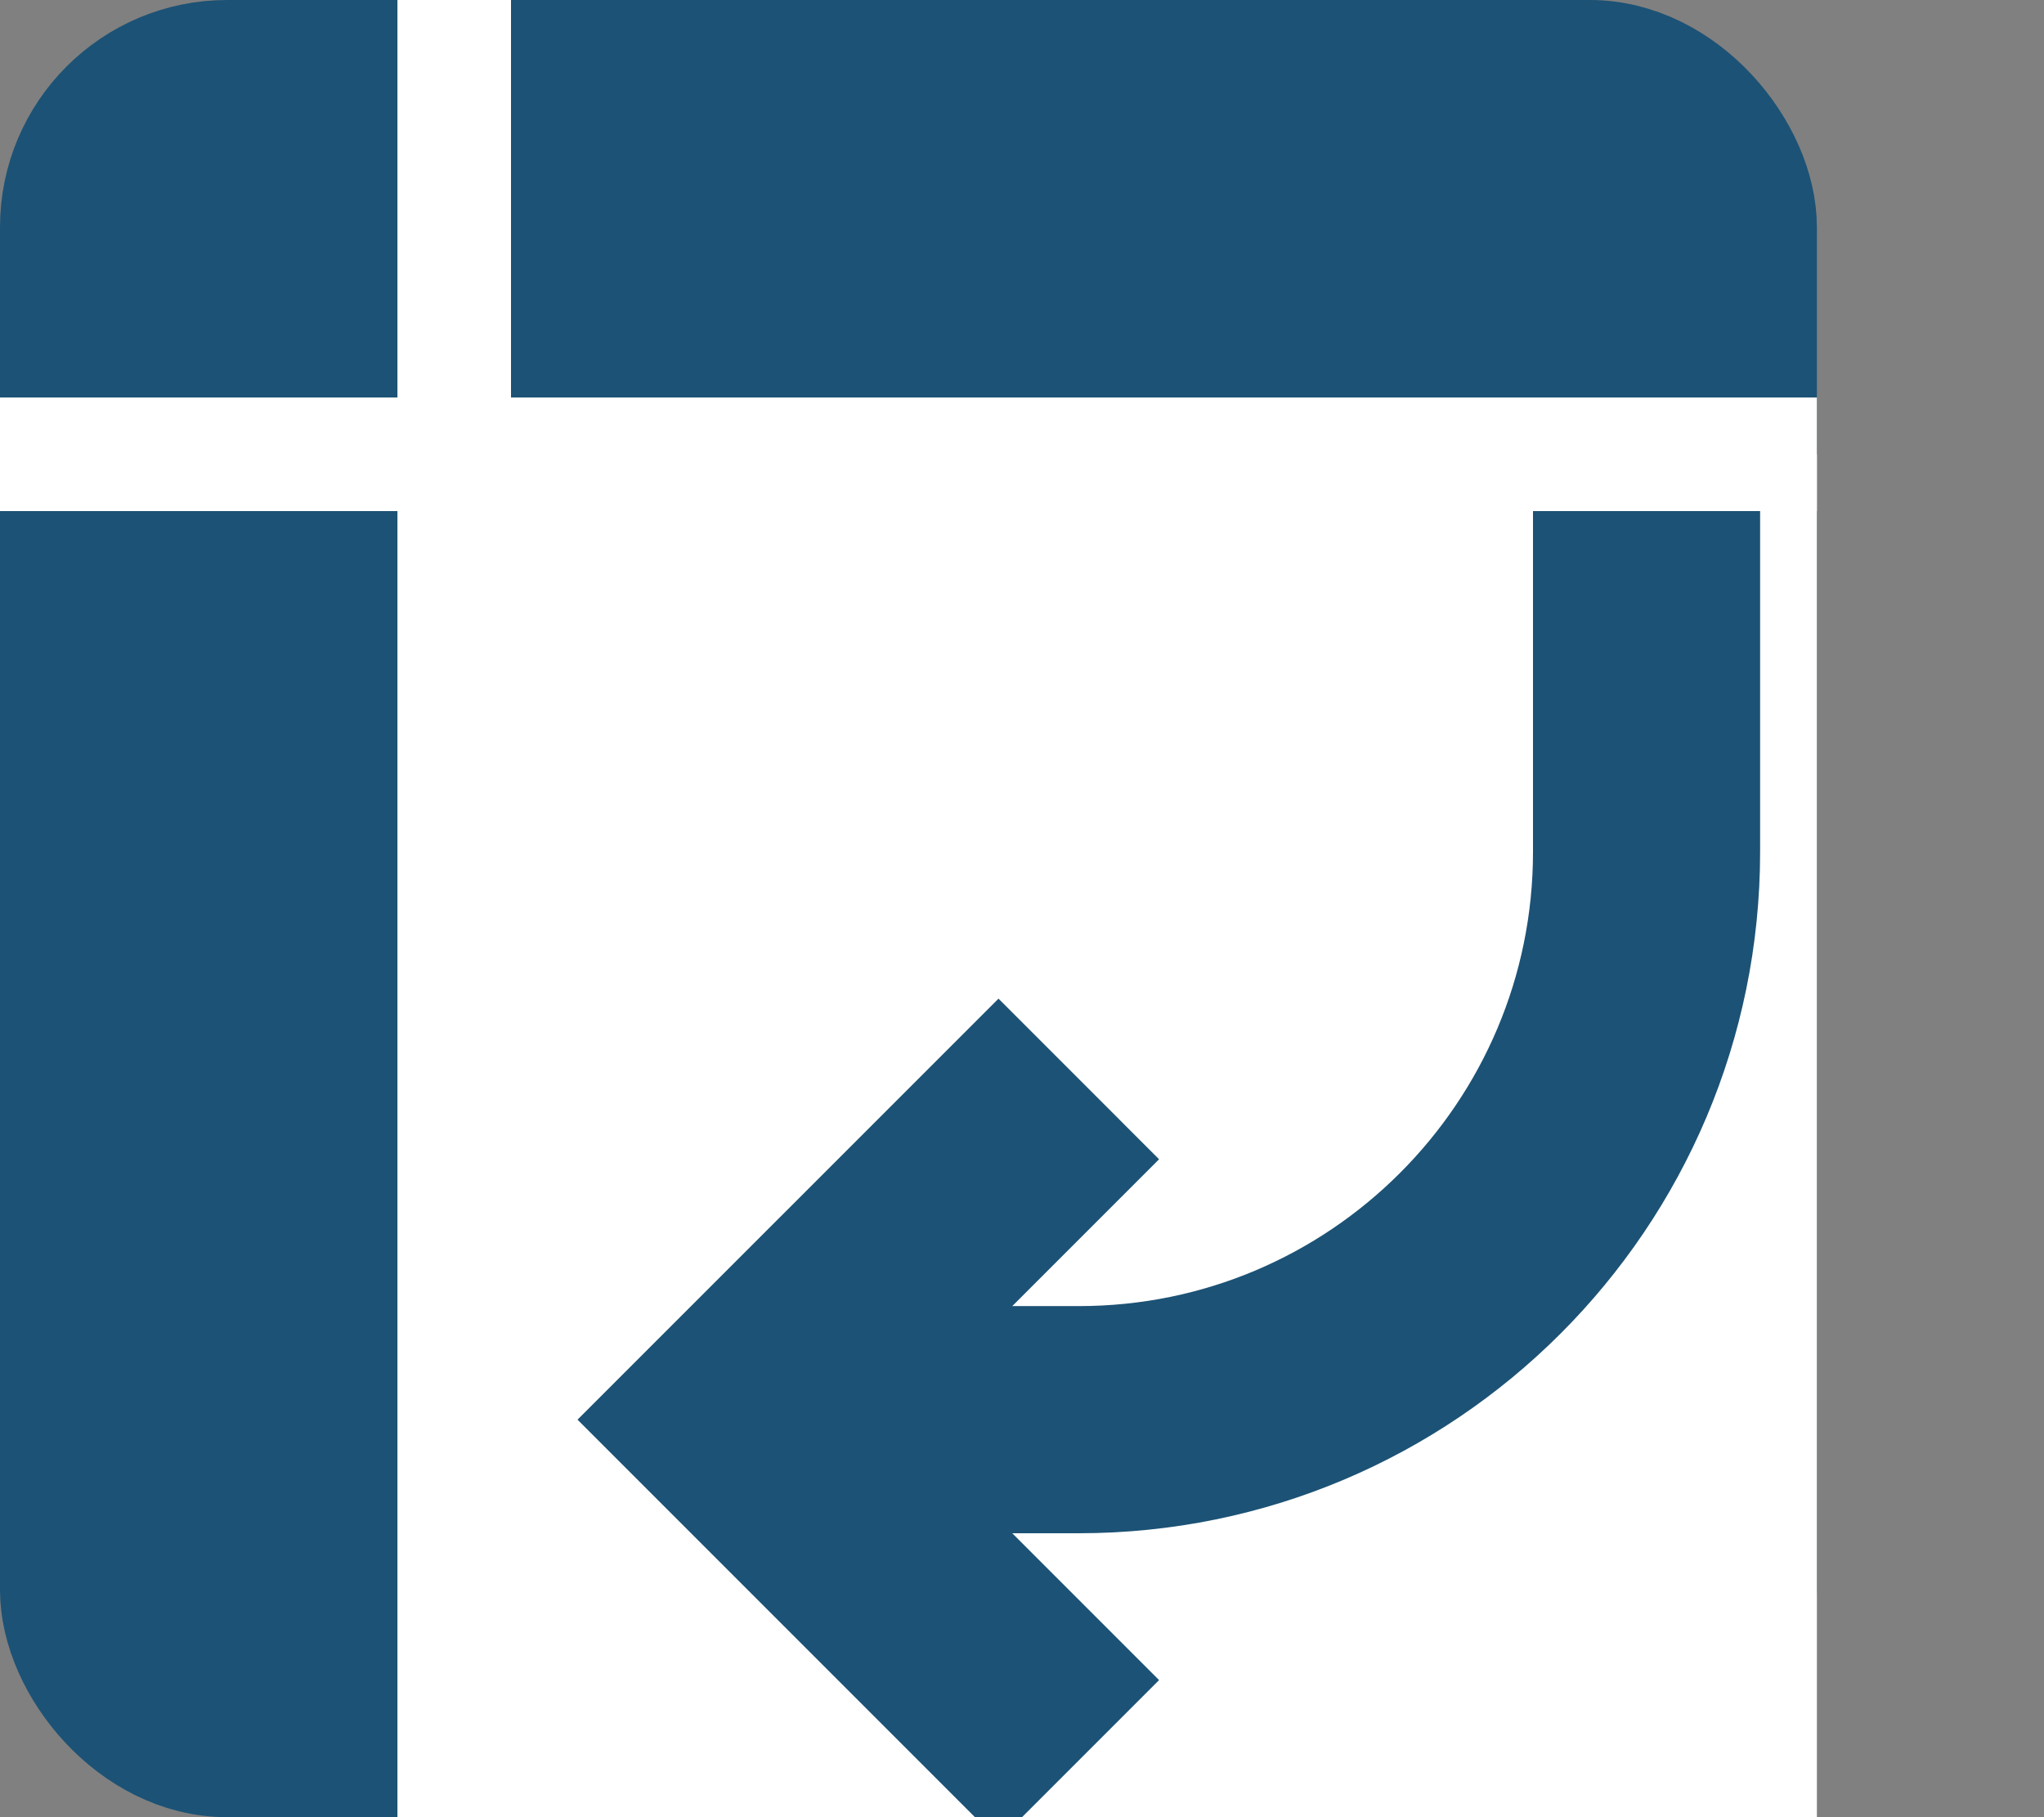 <svg viewBox="0 0 18 16" fill="none" xmlns="http://www.w3.org/2000/svg">
<rect x="0" y="0" width="18" height="16" fill="#808080" stroke="none"/>
<rect x="0.5" y="0.5" width="15" height="15" rx="1.5" fill="#1C5275" stroke="#1C5275"/>
<rect x="4" y="4" width="12" height="12" fill="white"/>
<path d="M4 0V16" stroke="white"/>
<path d="M16 4L-4.76837e-07 4" stroke="white"/>
<path d="M6.5 12.5L9.5 12.5C12.261 12.5 14.5 10.261 14.5 7.5L14.5 4.5" stroke="#1C5275" stroke-width="2"/>
<path d="M9.5 9.5L6.5 12.5L9.5 15.5" stroke="#1C5275" stroke-width="2"/>
</svg>
